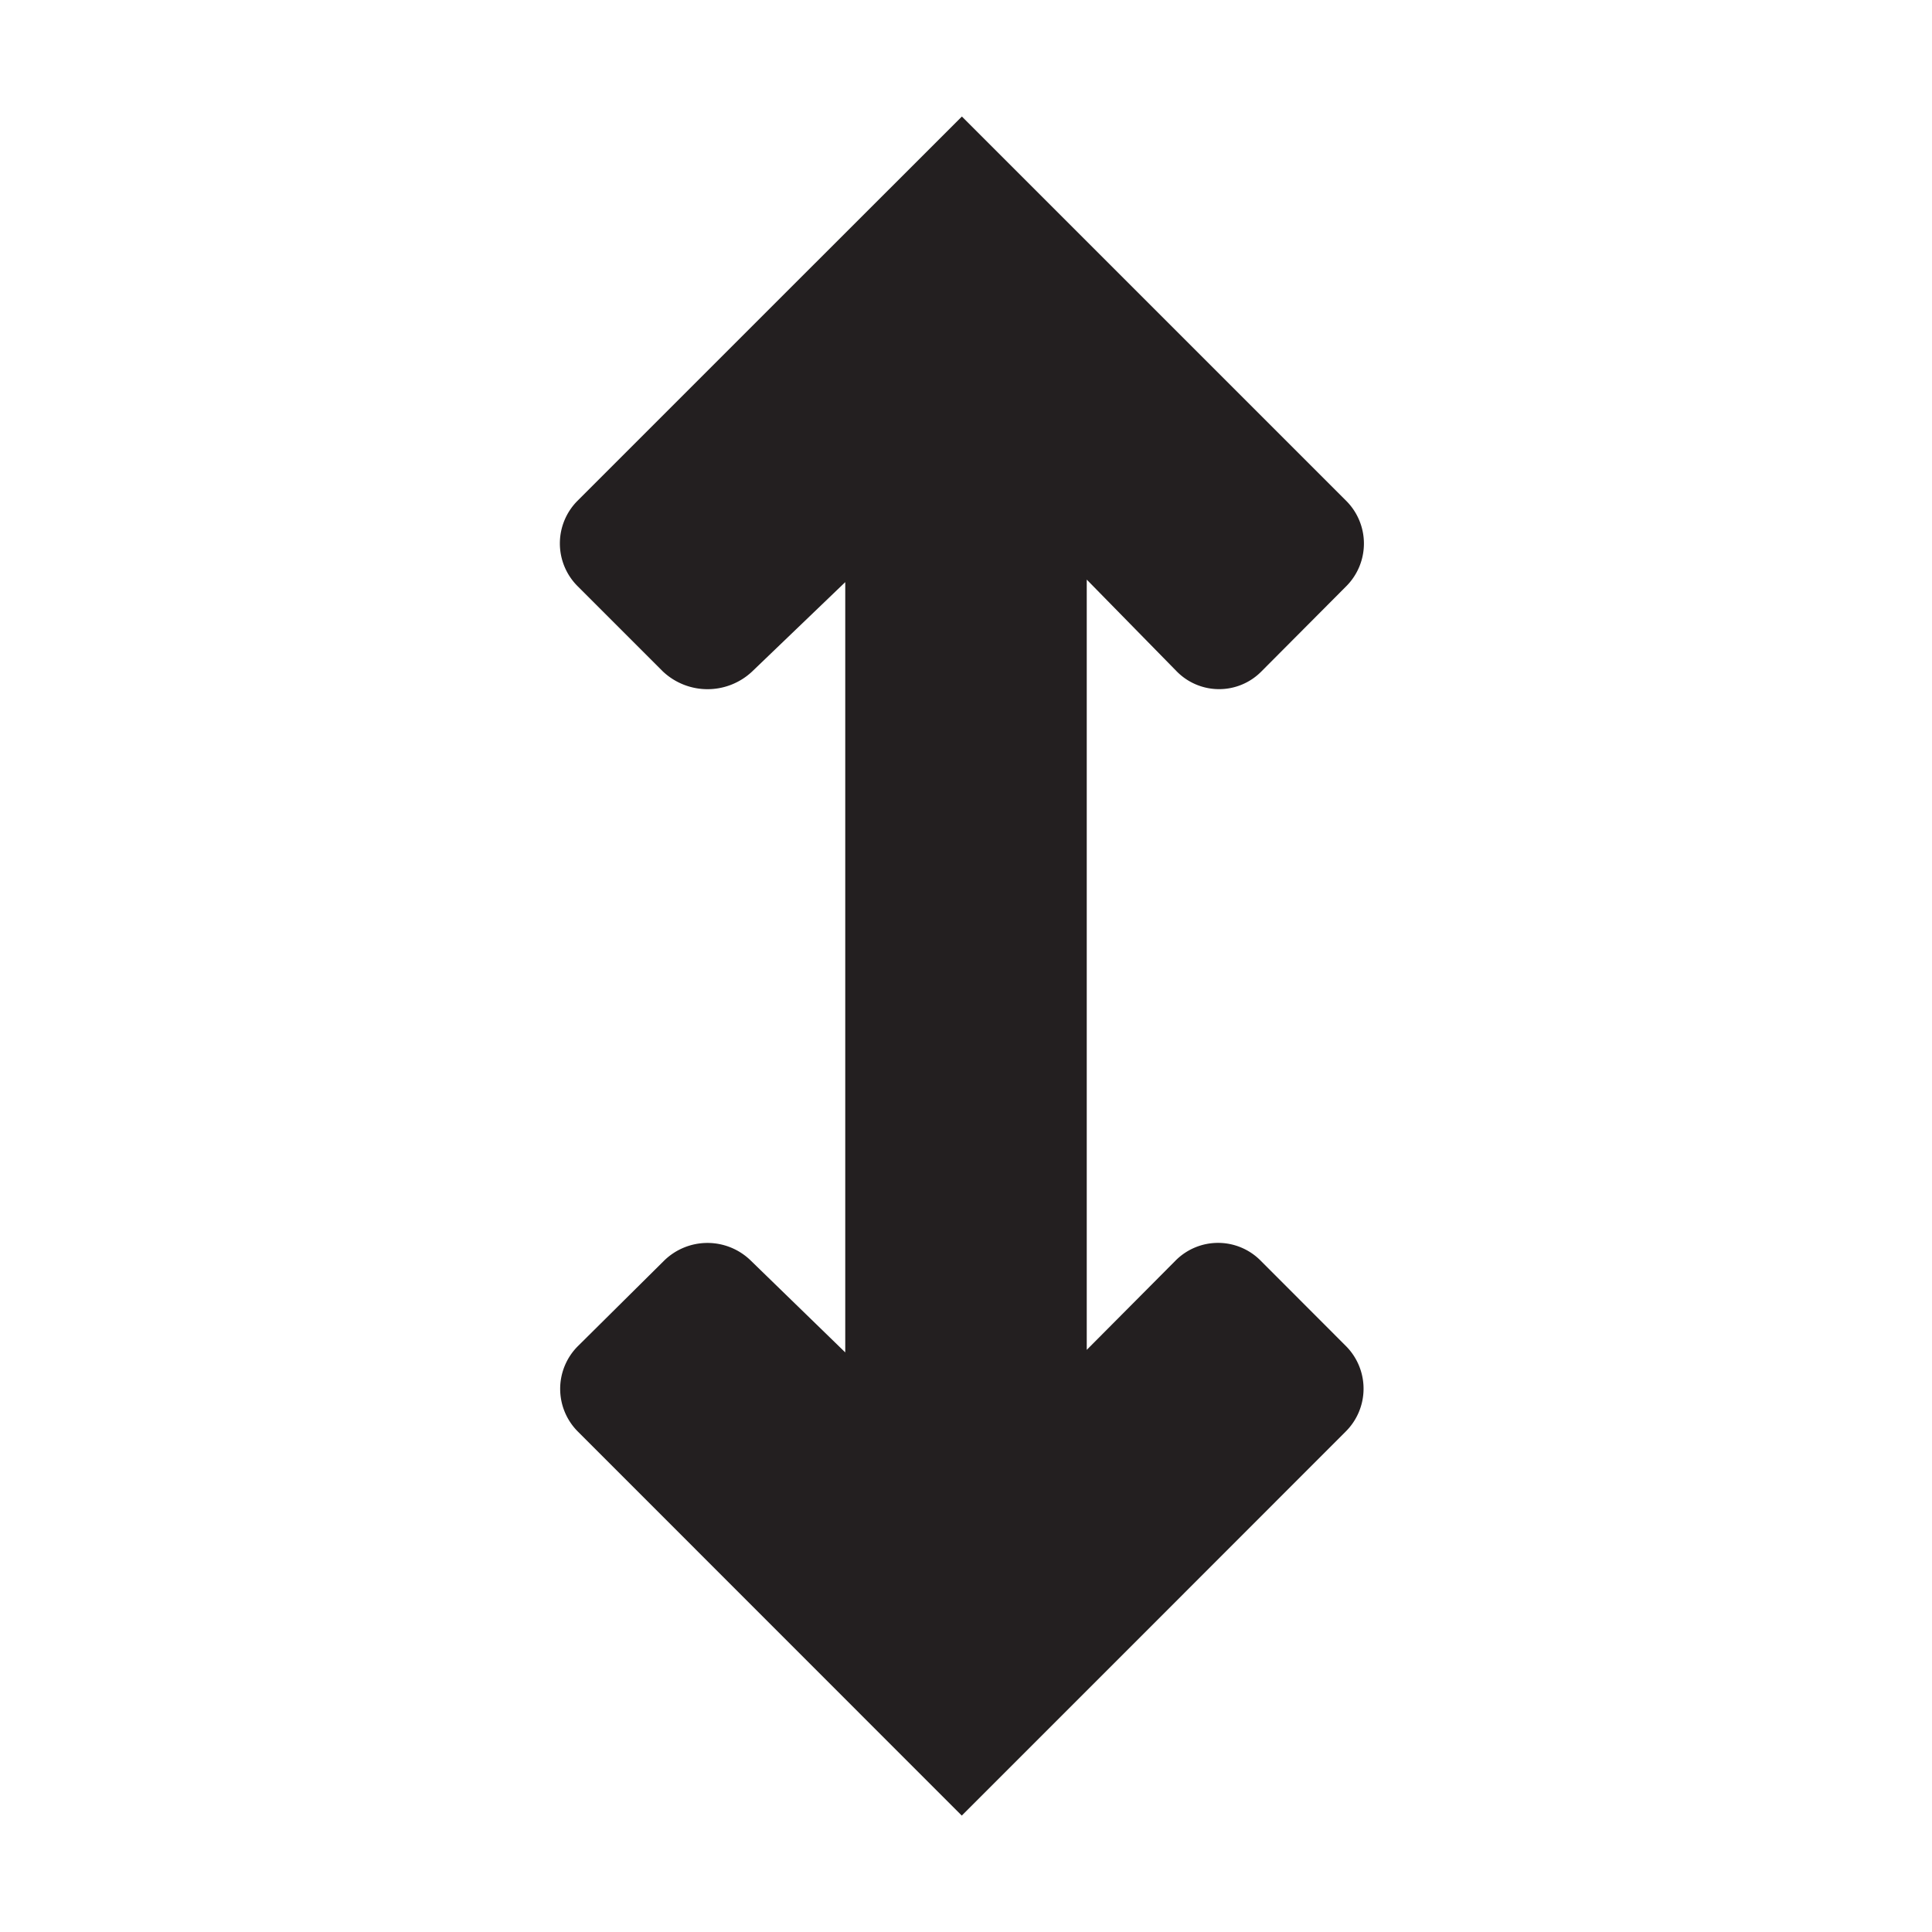 <svg xmlns="http://www.w3.org/2000/svg" width="16" height="16" viewBox="0 0 16 16"><title>finite-icons</title><path d="M10.439,10.439a0.496,0.496,0,0,0-.703,0L9,11.179V4.8L9.746,5.561a0.492,0.492,0,0,0,.7,0l0.704-.707a0.5,0.5,0,0,0-.002-0.707L7.966,0.965,6.551,2.379,4.783,4.147a0.5,0.5,0,0,0-0.0.707l0.707,0.707a0.539,0.539,0,0,0,.739,0L7,4.821v6.379l-0.782-.76a0.513,0.513,0,0,0-.718,0l-0.713.707a0.5,0.5,0,0,0-.003.707l3.181,3.182,1.414-1.414,1.767-1.768a0.5,0.5,0,0,0-0-0.707Z" fill="#231f20"/></svg>